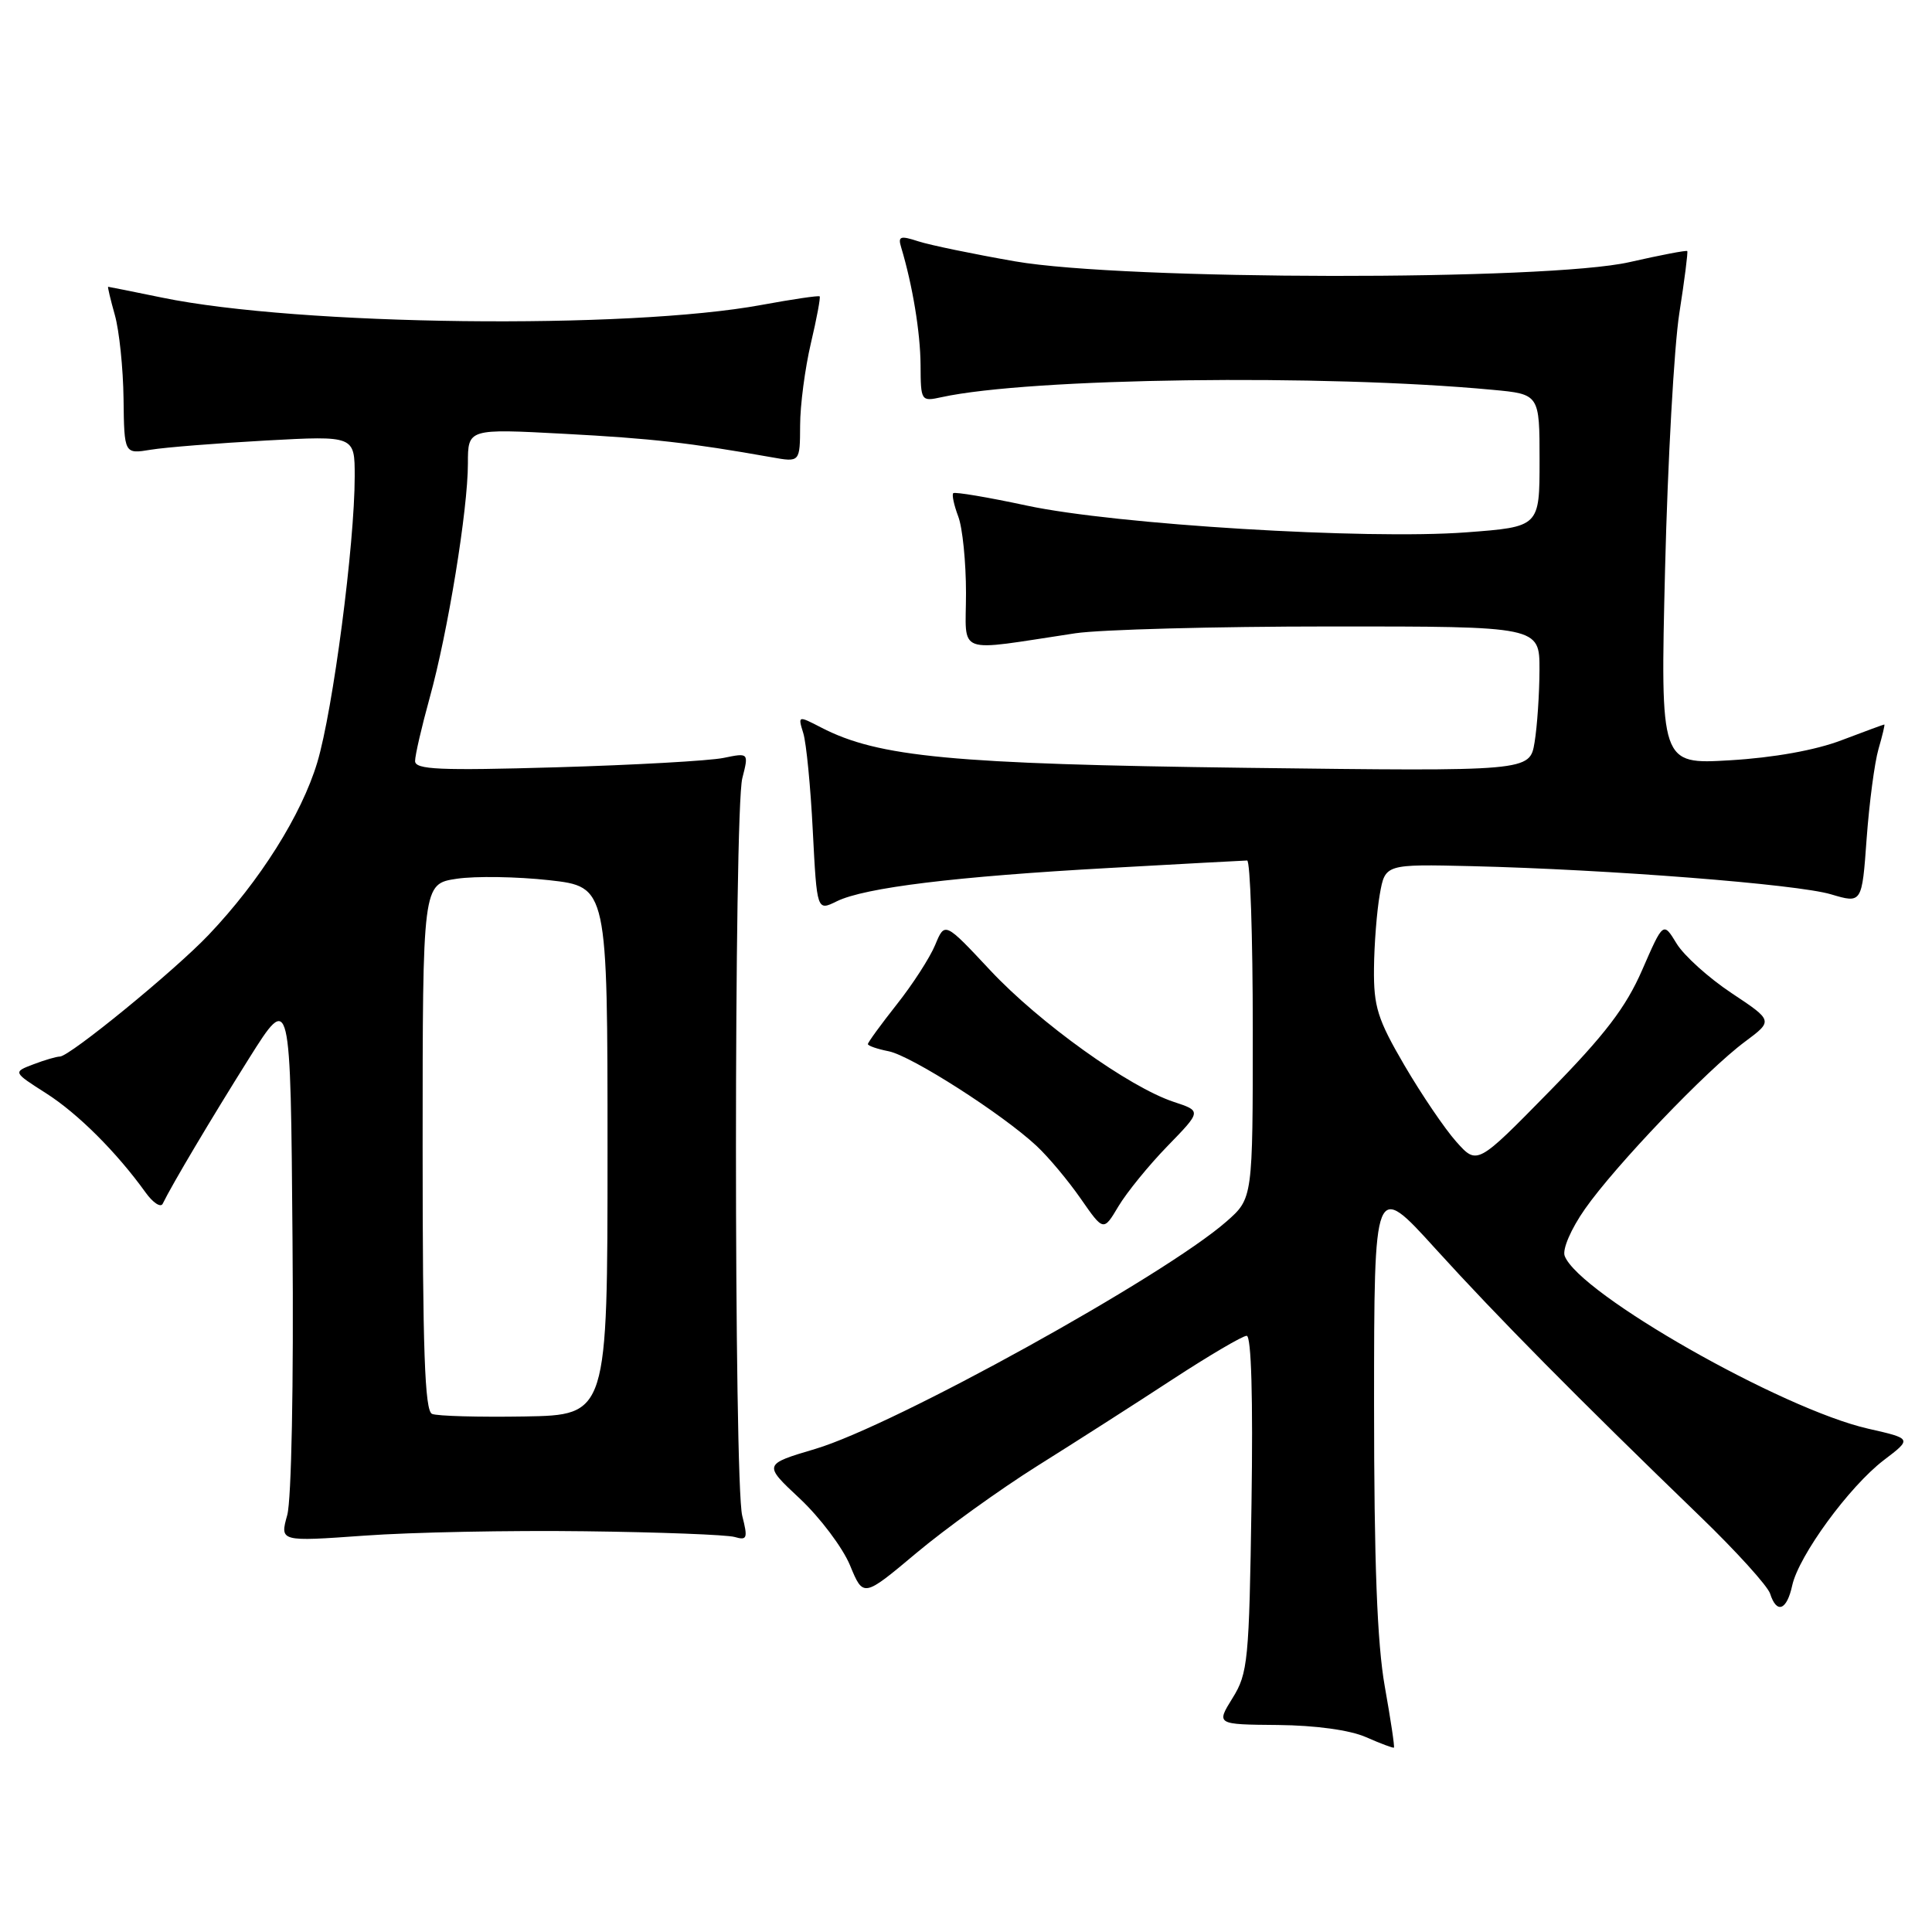 <?xml version="1.0" encoding="UTF-8" standalone="no"?>
<!DOCTYPE svg PUBLIC "-//W3C//DTD SVG 1.1//EN" "http://www.w3.org/Graphics/SVG/1.1/DTD/svg11.dtd" >
<svg xmlns="http://www.w3.org/2000/svg" xmlns:xlink="http://www.w3.org/1999/xlink" version="1.1" viewBox="0 0 256 256">
 <g >
 <path fill="currentColor"
d=" M 183.49 223.46 C 182.48 217.77 182.07 207.07 182.07 186.00 C 182.08 156.50 182.08 156.50 190.24 165.50 C 198.44 174.53 209.03 185.24 225.26 200.92 C 230.05 205.54 234.23 210.16 234.55 211.17 C 235.42 213.89 236.76 213.39 237.48 210.07 C 238.36 206.11 245.03 196.98 249.61 193.48 C 253.36 190.63 253.36 190.63 247.55 189.31 C 236.10 186.71 209.25 171.43 207.33 166.42 C 207.00 165.55 208.15 162.86 210.02 160.19 C 214.02 154.47 226.14 141.79 231.23 138.02 C 234.95 135.25 234.95 135.25 229.44 131.59 C 226.41 129.58 223.13 126.62 222.16 125.03 C 220.39 122.12 220.39 122.12 217.60 128.52 C 215.44 133.48 212.66 137.12 205.27 144.65 C 195.73 154.38 195.73 154.38 192.97 151.29 C 191.45 149.59 188.36 145.03 186.10 141.17 C 182.53 135.06 182.01 133.39 182.06 128.33 C 182.09 125.12 182.44 120.70 182.83 118.50 C 183.54 114.50 183.54 114.50 195.02 114.77 C 213.17 115.21 238.12 117.16 242.61 118.50 C 246.72 119.72 246.72 119.72 247.34 111.11 C 247.69 106.37 248.39 101.04 248.91 99.25 C 249.43 97.46 249.78 96.00 249.68 96.00 C 249.58 96.00 247.03 96.94 244.00 98.09 C 240.58 99.40 235.01 100.40 229.25 100.74 C 220.00 101.29 220.00 101.29 220.63 75.40 C 220.98 61.15 221.83 45.90 222.52 41.50 C 223.21 37.10 223.68 33.39 223.57 33.27 C 223.46 33.14 220.02 33.80 215.93 34.73 C 205.03 37.22 149.01 37.15 134.50 34.63 C 129.00 33.67 123.24 32.48 121.69 31.98 C 119.28 31.19 118.96 31.31 119.41 32.78 C 120.92 37.80 121.95 44.04 121.98 48.37 C 122.00 53.15 122.05 53.22 124.75 52.63 C 136.43 50.07 175.35 49.55 197.75 51.65 C 204.00 52.23 204.00 52.23 204.00 61.02 C 204.00 69.81 204.00 69.81 194.27 70.54 C 181.05 71.53 147.83 69.51 136.09 67.00 C 130.92 65.89 126.52 65.15 126.31 65.35 C 126.11 65.56 126.41 66.94 126.97 68.43 C 127.54 69.91 128.00 74.48 128.00 78.58 C 128.00 86.95 126.33 86.34 142.50 83.91 C 145.80 83.42 160.99 83.01 176.25 83.01 C 204.00 83.00 204.00 83.00 203.99 88.75 C 203.98 91.91 203.69 96.24 203.34 98.36 C 202.70 102.21 202.70 102.21 165.10 101.74 C 126.14 101.24 116.39 100.32 108.83 96.41 C 105.73 94.81 105.72 94.81 106.44 97.15 C 106.84 98.44 107.41 104.28 107.70 110.11 C 108.25 120.72 108.25 120.72 110.87 119.43 C 114.57 117.61 126.61 116.14 147.00 115.01 C 156.62 114.47 164.84 114.03 165.25 114.02 C 165.66 114.01 166.00 124.08 166.00 136.40 C 166.00 158.79 166.00 158.79 162.52 161.85 C 154.26 169.10 118.54 188.86 108.03 191.99 C 101.13 194.04 101.13 194.04 106.00 198.59 C 108.67 201.10 111.66 205.07 112.63 207.41 C 114.39 211.68 114.39 211.68 121.39 205.81 C 125.24 202.58 132.46 197.38 137.44 194.25 C 142.42 191.13 150.49 185.97 155.36 182.78 C 160.23 179.60 164.66 177.00 165.19 177.00 C 165.81 177.00 166.04 185.26 165.83 199.25 C 165.52 220.05 165.36 221.73 163.32 225.00 C 161.15 228.50 161.15 228.50 169.32 228.57 C 174.33 228.62 178.86 229.24 181.00 230.18 C 182.93 231.03 184.59 231.65 184.70 231.57 C 184.82 231.49 184.27 227.84 183.49 223.46 Z  M 77.50 202.90 C 87.40 203.02 96.33 203.36 97.35 203.66 C 99.00 204.14 99.11 203.83 98.35 200.85 C 97.24 196.47 97.24 107.51 98.36 103.12 C 99.22 99.74 99.22 99.74 95.86 100.43 C 94.01 100.81 84.06 101.37 73.75 101.67 C 58.22 102.12 55.00 101.98 55.00 100.84 C 55.00 100.08 55.87 96.32 56.93 92.48 C 59.35 83.76 62.00 67.51 62.00 61.41 C 62.00 56.80 62.00 56.80 74.75 57.48 C 86.39 58.10 91.42 58.67 102.25 60.59 C 106.00 61.26 106.00 61.26 106.02 56.38 C 106.02 53.70 106.67 48.80 107.44 45.51 C 108.22 42.21 108.74 39.41 108.61 39.27 C 108.47 39.14 105.02 39.65 100.93 40.40 C 83.16 43.69 39.57 43.16 21.50 39.44 C 17.65 38.65 14.42 38.00 14.33 38.00 C 14.24 38.00 14.64 39.69 15.22 41.75 C 15.80 43.81 16.32 48.80 16.37 52.83 C 16.46 60.17 16.46 60.17 19.98 59.59 C 21.92 59.27 28.79 58.73 35.25 58.37 C 47.00 57.73 47.00 57.73 47.00 63.12 C 47.00 72.11 44.12 94.09 42.04 101.03 C 39.95 107.98 34.44 116.73 27.65 123.87 C 23.14 128.62 9.22 140.00 7.93 140.00 C 7.49 140.00 5.91 140.46 4.42 141.03 C 1.71 142.06 1.71 142.06 6.10 144.86 C 10.31 147.54 15.46 152.68 19.29 158.01 C 20.27 159.38 21.30 160.05 21.56 159.50 C 22.82 156.91 28.02 148.17 33.00 140.24 C 38.50 131.50 38.50 131.50 38.76 164.37 C 38.92 183.47 38.62 198.72 38.06 200.76 C 37.08 204.28 37.08 204.28 48.29 203.48 C 54.46 203.03 67.60 202.77 77.50 202.90 Z  M 154.70 151.86 C 159.21 147.22 159.21 147.22 155.54 146.01 C 149.62 144.06 137.72 135.53 131.22 128.58 C 125.19 122.13 125.19 122.13 123.92 125.20 C 123.22 126.89 120.93 130.44 118.82 133.10 C 116.72 135.76 115.00 138.12 115.00 138.35 C 115.00 138.57 116.24 139.00 117.76 139.30 C 120.78 139.91 132.83 147.62 137.35 151.84 C 138.92 153.30 141.55 156.45 143.21 158.84 C 146.22 163.17 146.22 163.17 148.20 159.84 C 149.30 158.00 152.22 154.41 154.70 151.86 Z  M 57.25 187.35 C 56.28 186.95 56.00 178.92 56.00 151.98 C 56.00 117.12 56.00 117.12 60.52 116.44 C 63.01 116.07 68.52 116.16 72.77 116.63 C 80.50 117.50 80.50 117.50 80.50 152.50 C 80.50 187.50 80.50 187.50 69.50 187.69 C 63.45 187.79 57.94 187.64 57.25 187.35 Z "/>
</g>
</svg>